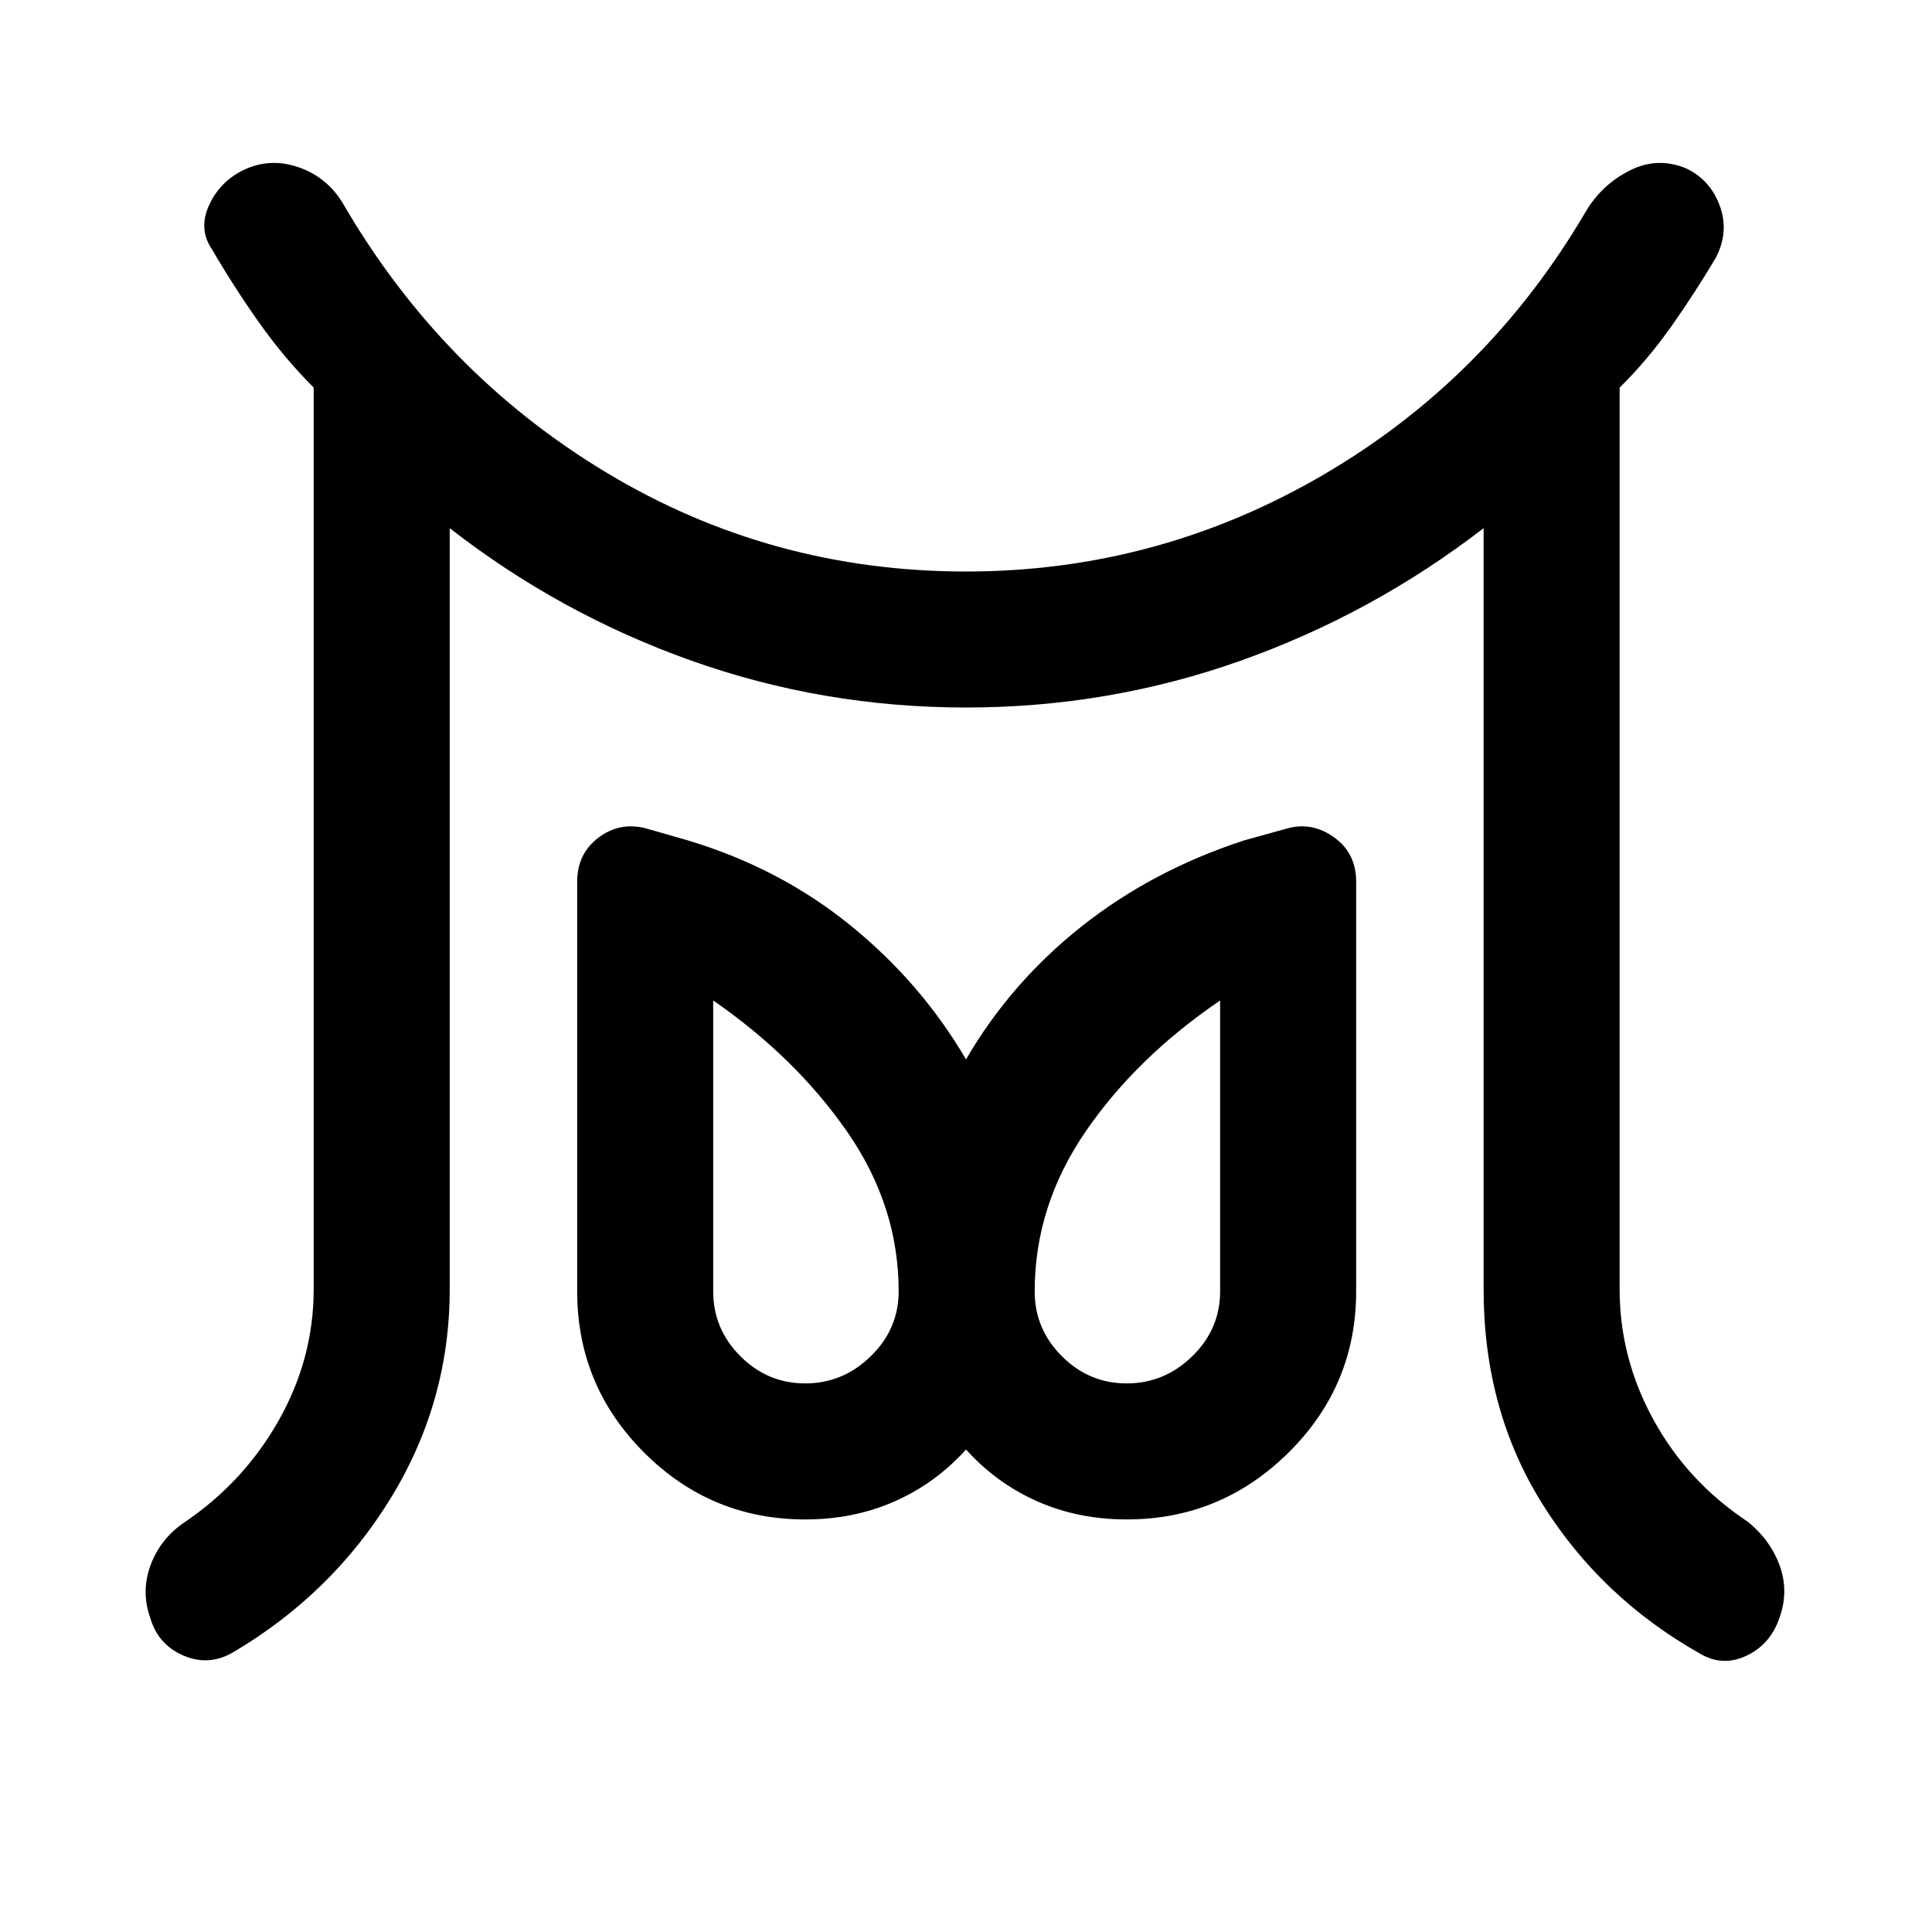 <svg xmlns="http://www.w3.org/2000/svg" height="40" viewBox="0 -960 960 960" width="40"><path d="M400.13-272.59q18.72 0 32.56-13.51 13.85-13.52 13.85-32.23 0-42.44-25.58-79.31-25.58-36.87-66.58-65.23v144.54q0 18.71 13.52 32.23 13.51 13.51 32.23 13.51Zm159.74 0q18.72 0 32.57-13.51 13.84-13.52 13.84-32.23v-144.54q-41.66 28.36-66.91 65.23-25.24 36.87-25.24 79.31 0 18.71 13.51 32.23 13.51 13.51 32.23 13.51Zm-404-46.74v-448.08q-14.64-14.67-27.07-32.22-12.44-17.55-23.54-36.6-6.98-10.31-1.02-22.58 5.97-12.27 18.89-17.65 12.64-5.13 26.19-.09t21.14 17.73q49.03 84.36 130.76 133.58 81.73 49.22 178.78 49.22 95 0 177.14-47.81 82.14-47.81 131.04-131.4 7.87-13.05 21.53-20 13.65-6.95 27.83-1.23 12.13 5.59 16.95 18.55 4.82 12.96-1.85 25.88-10.23 17.31-22.19 34.24-11.96 16.92-25.66 30.38v448.08q0 34.25 16.93 65.01 16.92 30.76 46.92 50.58 11.1 9.07 15.7 21.75 4.61 12.68-.16 25.99-4.52 13.13-16.39 18.73-11.87 5.6-23.18-1.12-49.12-27.76-78.26-74.39-29.15-46.63-29.15-106.55v-378.23q-55.3 42.64-120.79 65.88-65.49 23.24-136.41 23.24t-136.35-23.24q-65.42-23.24-120.19-65.88v378.23q0 55.92-29.28 103.71-29.28 47.8-78.79 76.9-11.98 6.72-24.41 1.28-12.44-5.43-16.29-18.56-4.76-13.31.21-26.49 4.97-13.18 17-21.25 29.41-19.95 46.69-50.64 17.28-30.7 17.28-64.95ZM400.13-205q-46.85 0-80.09-33.24-33.24-33.25-33.24-80.09v-203.59q0-13.82 10.52-21.81 10.53-7.99 23.48-4.7l21 6.02q45.69 13.74 80.82 42.26 35.12 28.51 57.38 66.56 22.13-38.05 57.32-65.99 35.19-27.93 80.88-42.83l21.67-6.02q12.28-3.29 23.14 4.57 10.86 7.86 10.86 21.94v203.59q0 46.84-33.58 80.09Q606.72-205 559.87-205q-24.13 0-44.46-9-20.33-9-35.41-25.75Q464.92-223 444.59-214t-44.46 9Zm159.74-113.33Zm-159.74 0Z"/></svg>
